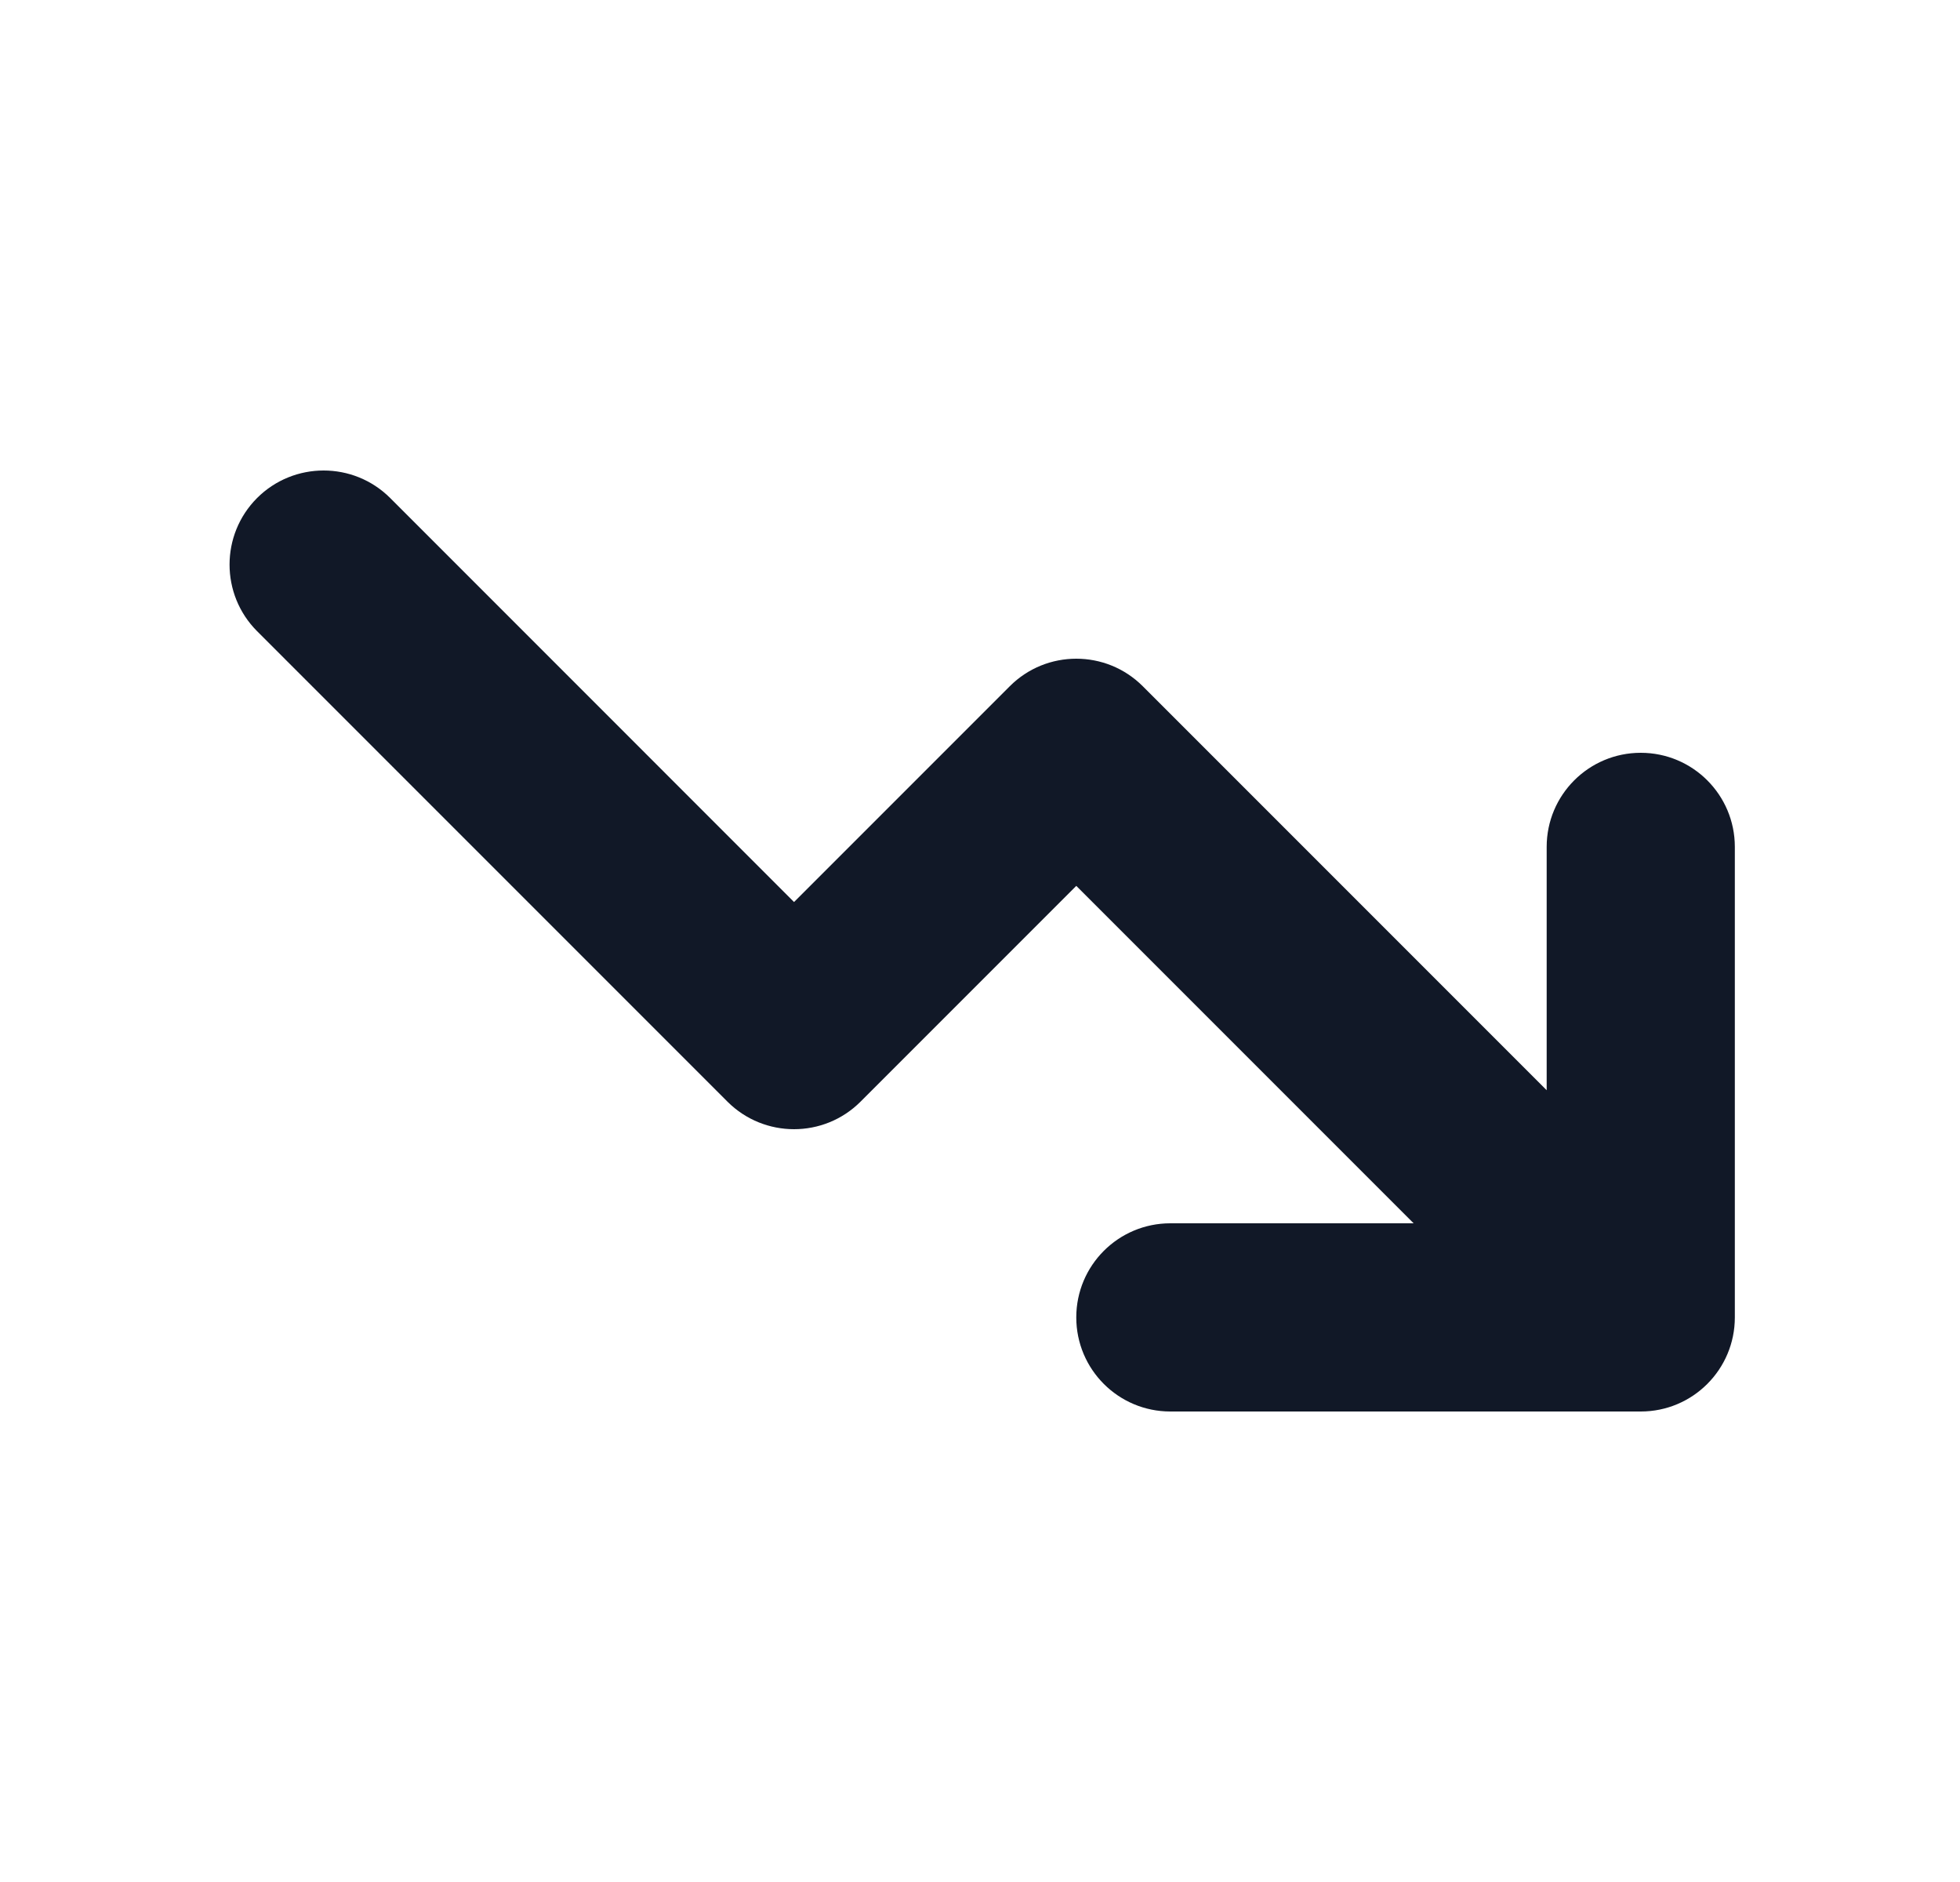 <svg width="25" height="24" viewBox="0 0 25 24" fill="none" xmlns="http://www.w3.org/2000/svg">
<path fill-rule="evenodd" clip-rule="evenodd" d="M14.928 15.6C14.265 15.6 13.728 16.137 13.728 16.8C13.728 17.463 14.265 18 14.928 18H20.928C21.591 18 22.128 17.463 22.128 16.8V10.8C22.128 10.137 21.591 9.6 20.928 9.6C20.265 9.6 19.728 10.137 19.728 10.8V13.903L14.576 8.751C14.108 8.283 13.348 8.283 12.88 8.751L10.128 11.503L4.977 6.351C4.508 5.883 3.748 5.883 3.279 6.351C2.811 6.82 2.811 7.58 3.279 8.049L9.279 14.049C9.748 14.517 10.508 14.517 10.976 14.049L13.728 11.297L18.031 15.6H14.928Z" fill="#111827"/>
</svg>
